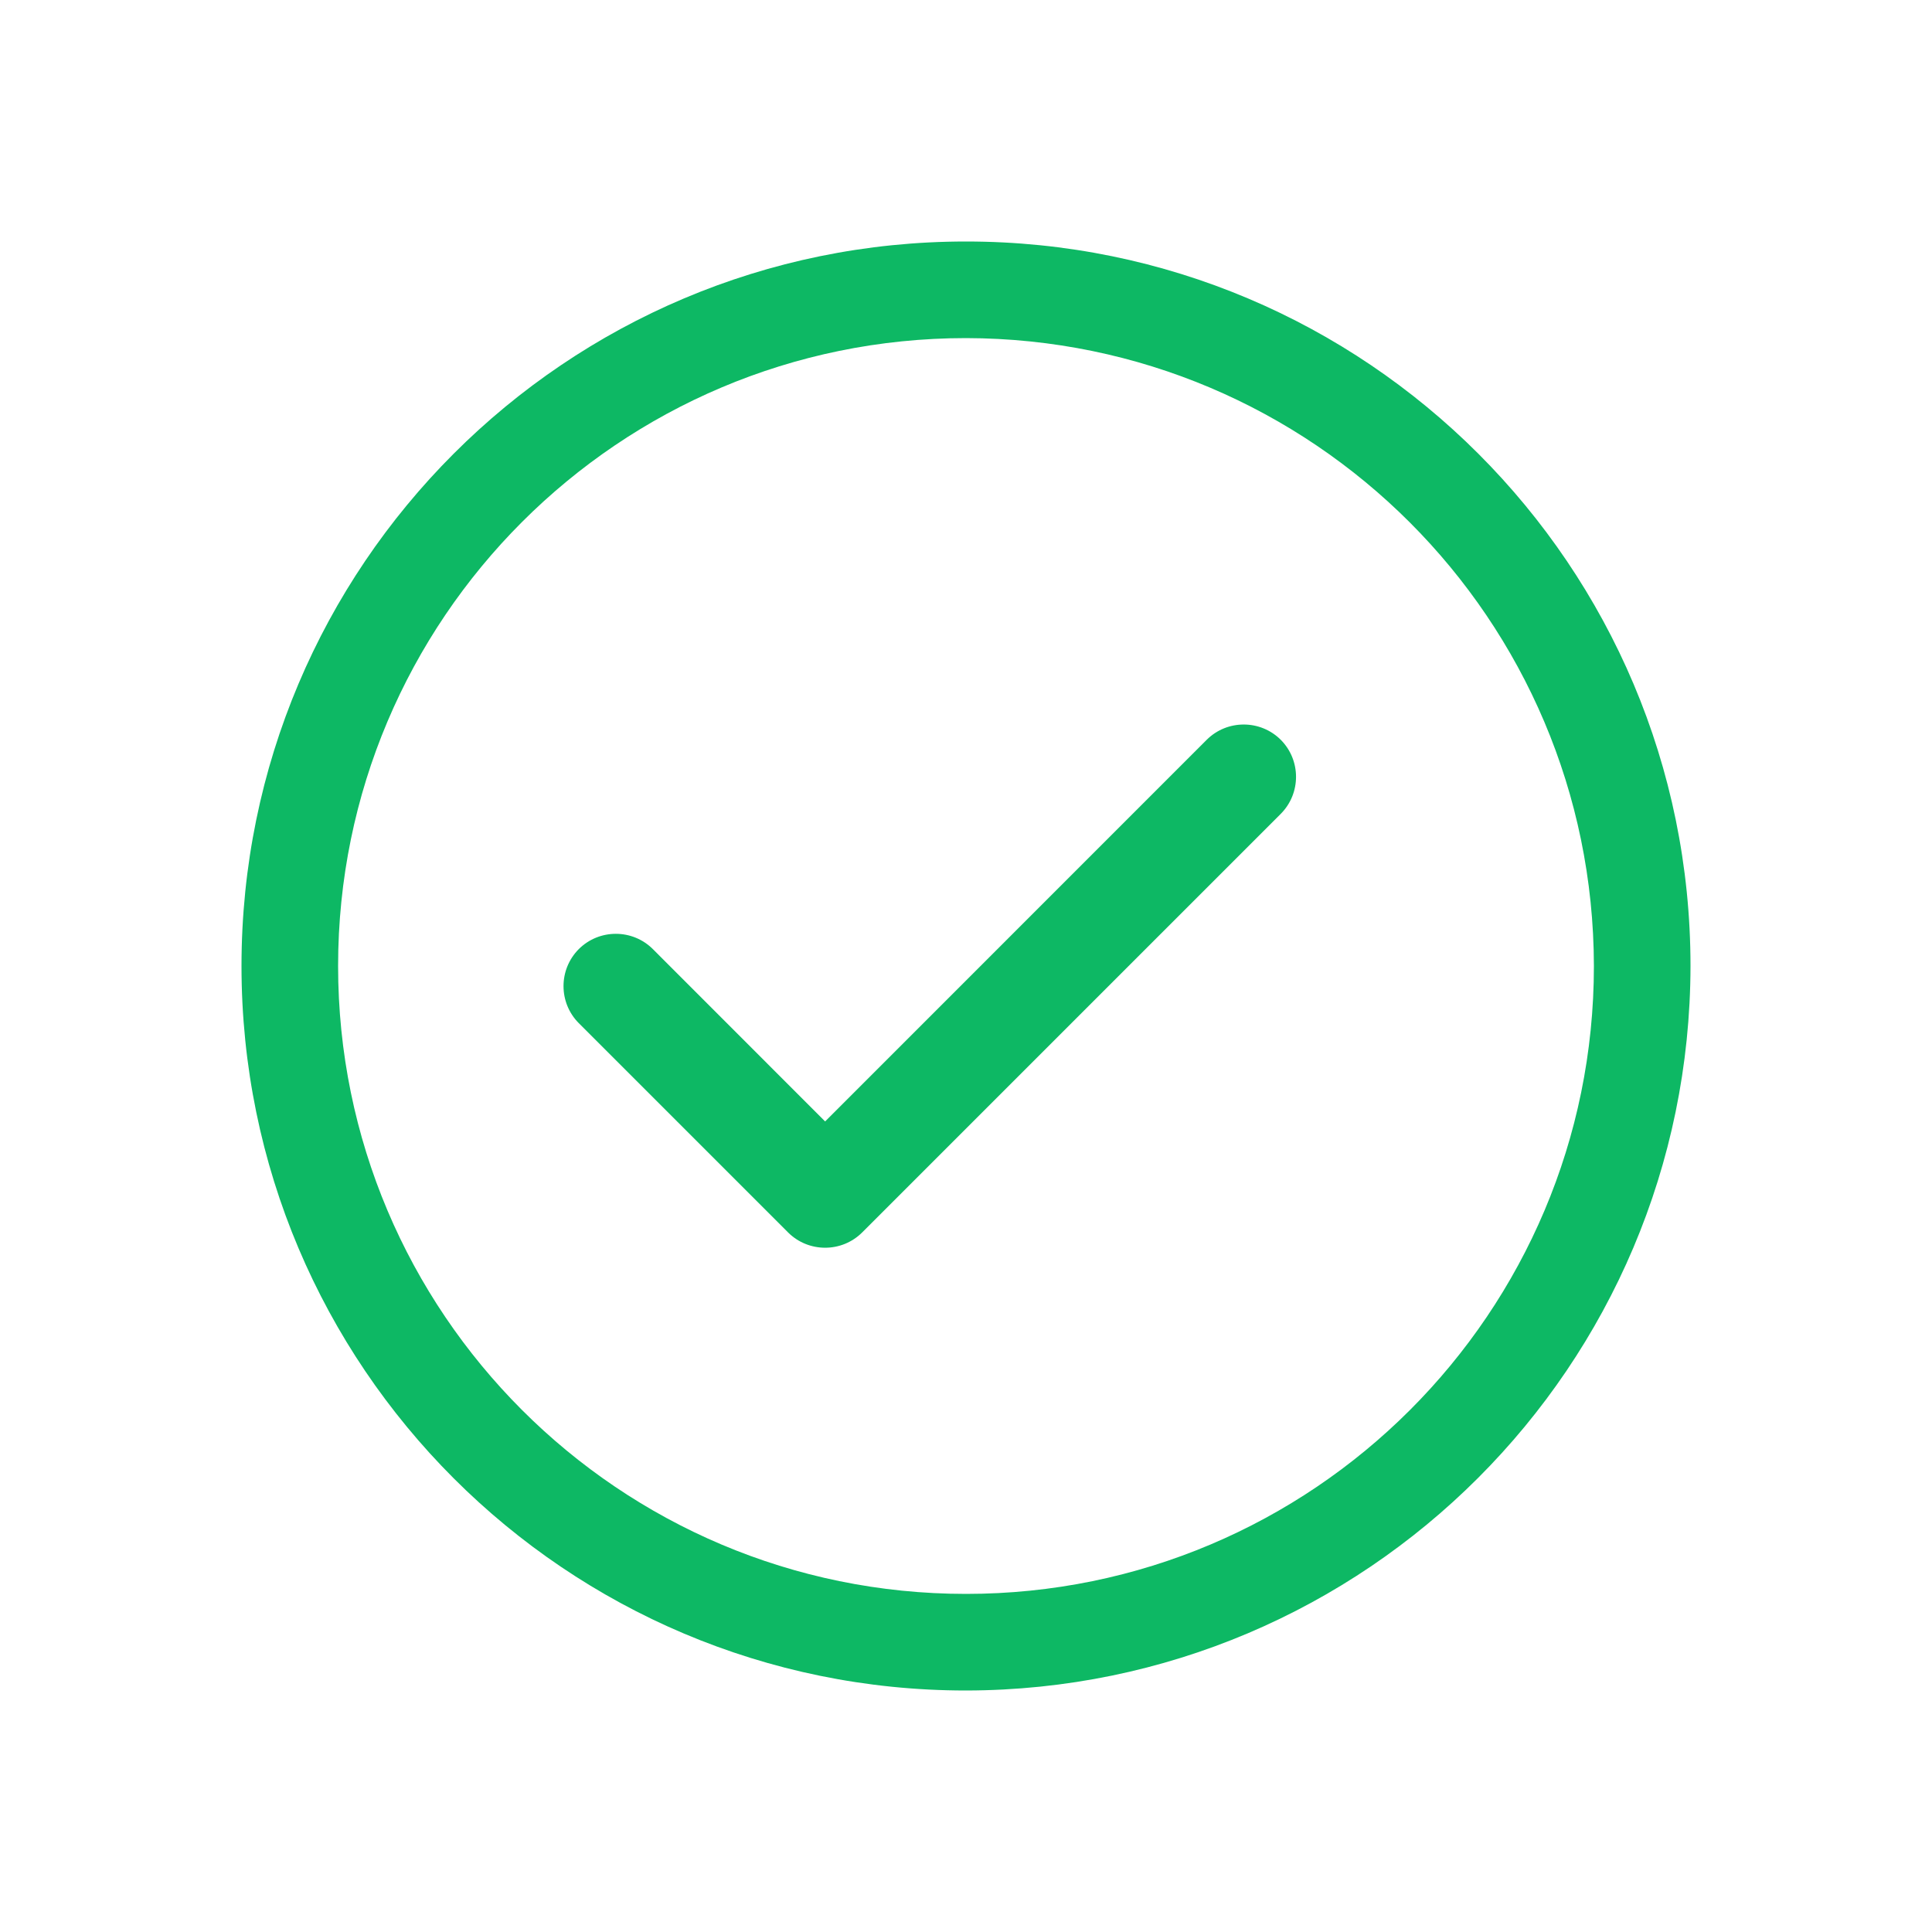 <?xml version="1.0" encoding="UTF-8"?>
<svg width="24px" height="24px" viewBox="0 0 24 24" version="1.1" xmlns="http://www.w3.org/2000/svg" xmlns:xlink="http://www.w3.org/1999/xlink">
    <!-- Generator: Sketch 53 (72520) - https://sketchapp.com -->
    <title>icons/success-line green</title>
    <desc>Created with Sketch.</desc>
    <defs>
        <path d="M12,21 C7.029,21 3,16.971 3,12 C3,7.029 7.029,3 12,3 C16.971,3 21,7.029 21,12 C20.993,16.968 16.968,20.993 12,21 Z M12,4.2 C7.692,4.2 4.2,7.692 4.2,12 C4.2,16.308 7.692,19.8 12,19.8 C16.308,19.8 19.8,16.308 19.8,12 C19.793,7.695 16.305,4.207 12,4.2 Z" id="path-1"></path>
    </defs>
    <g id="icons/success-line-green" stroke="none" stroke-width="1" fill="none" fill-rule="evenodd">
        <path d="M14.99,9.19 C15.244,8.937 15.656,8.937 15.91,9.19 C16.163,9.444 16.163,9.856 15.91,10.11 L10.71,15.31 C10.456,15.563 10.044,15.563 9.79,15.31 L7.19,12.71 C6.937,12.456 6.937,12.044 7.19,11.79 C7.444,11.537 7.856,11.537 8.11,11.79 L10.25,13.931 L14.99,9.19 Z" id="Path" fill="#0DB864" fill-rule="nonzero"></path>
        <mask id="mask-2" fill="white">
            <use xlink:href="#path-1"></use>
        </mask>
        <use id="Shape" fill="#0DB864" xlink:href="#path-1"></use>
    </g>
</svg>
